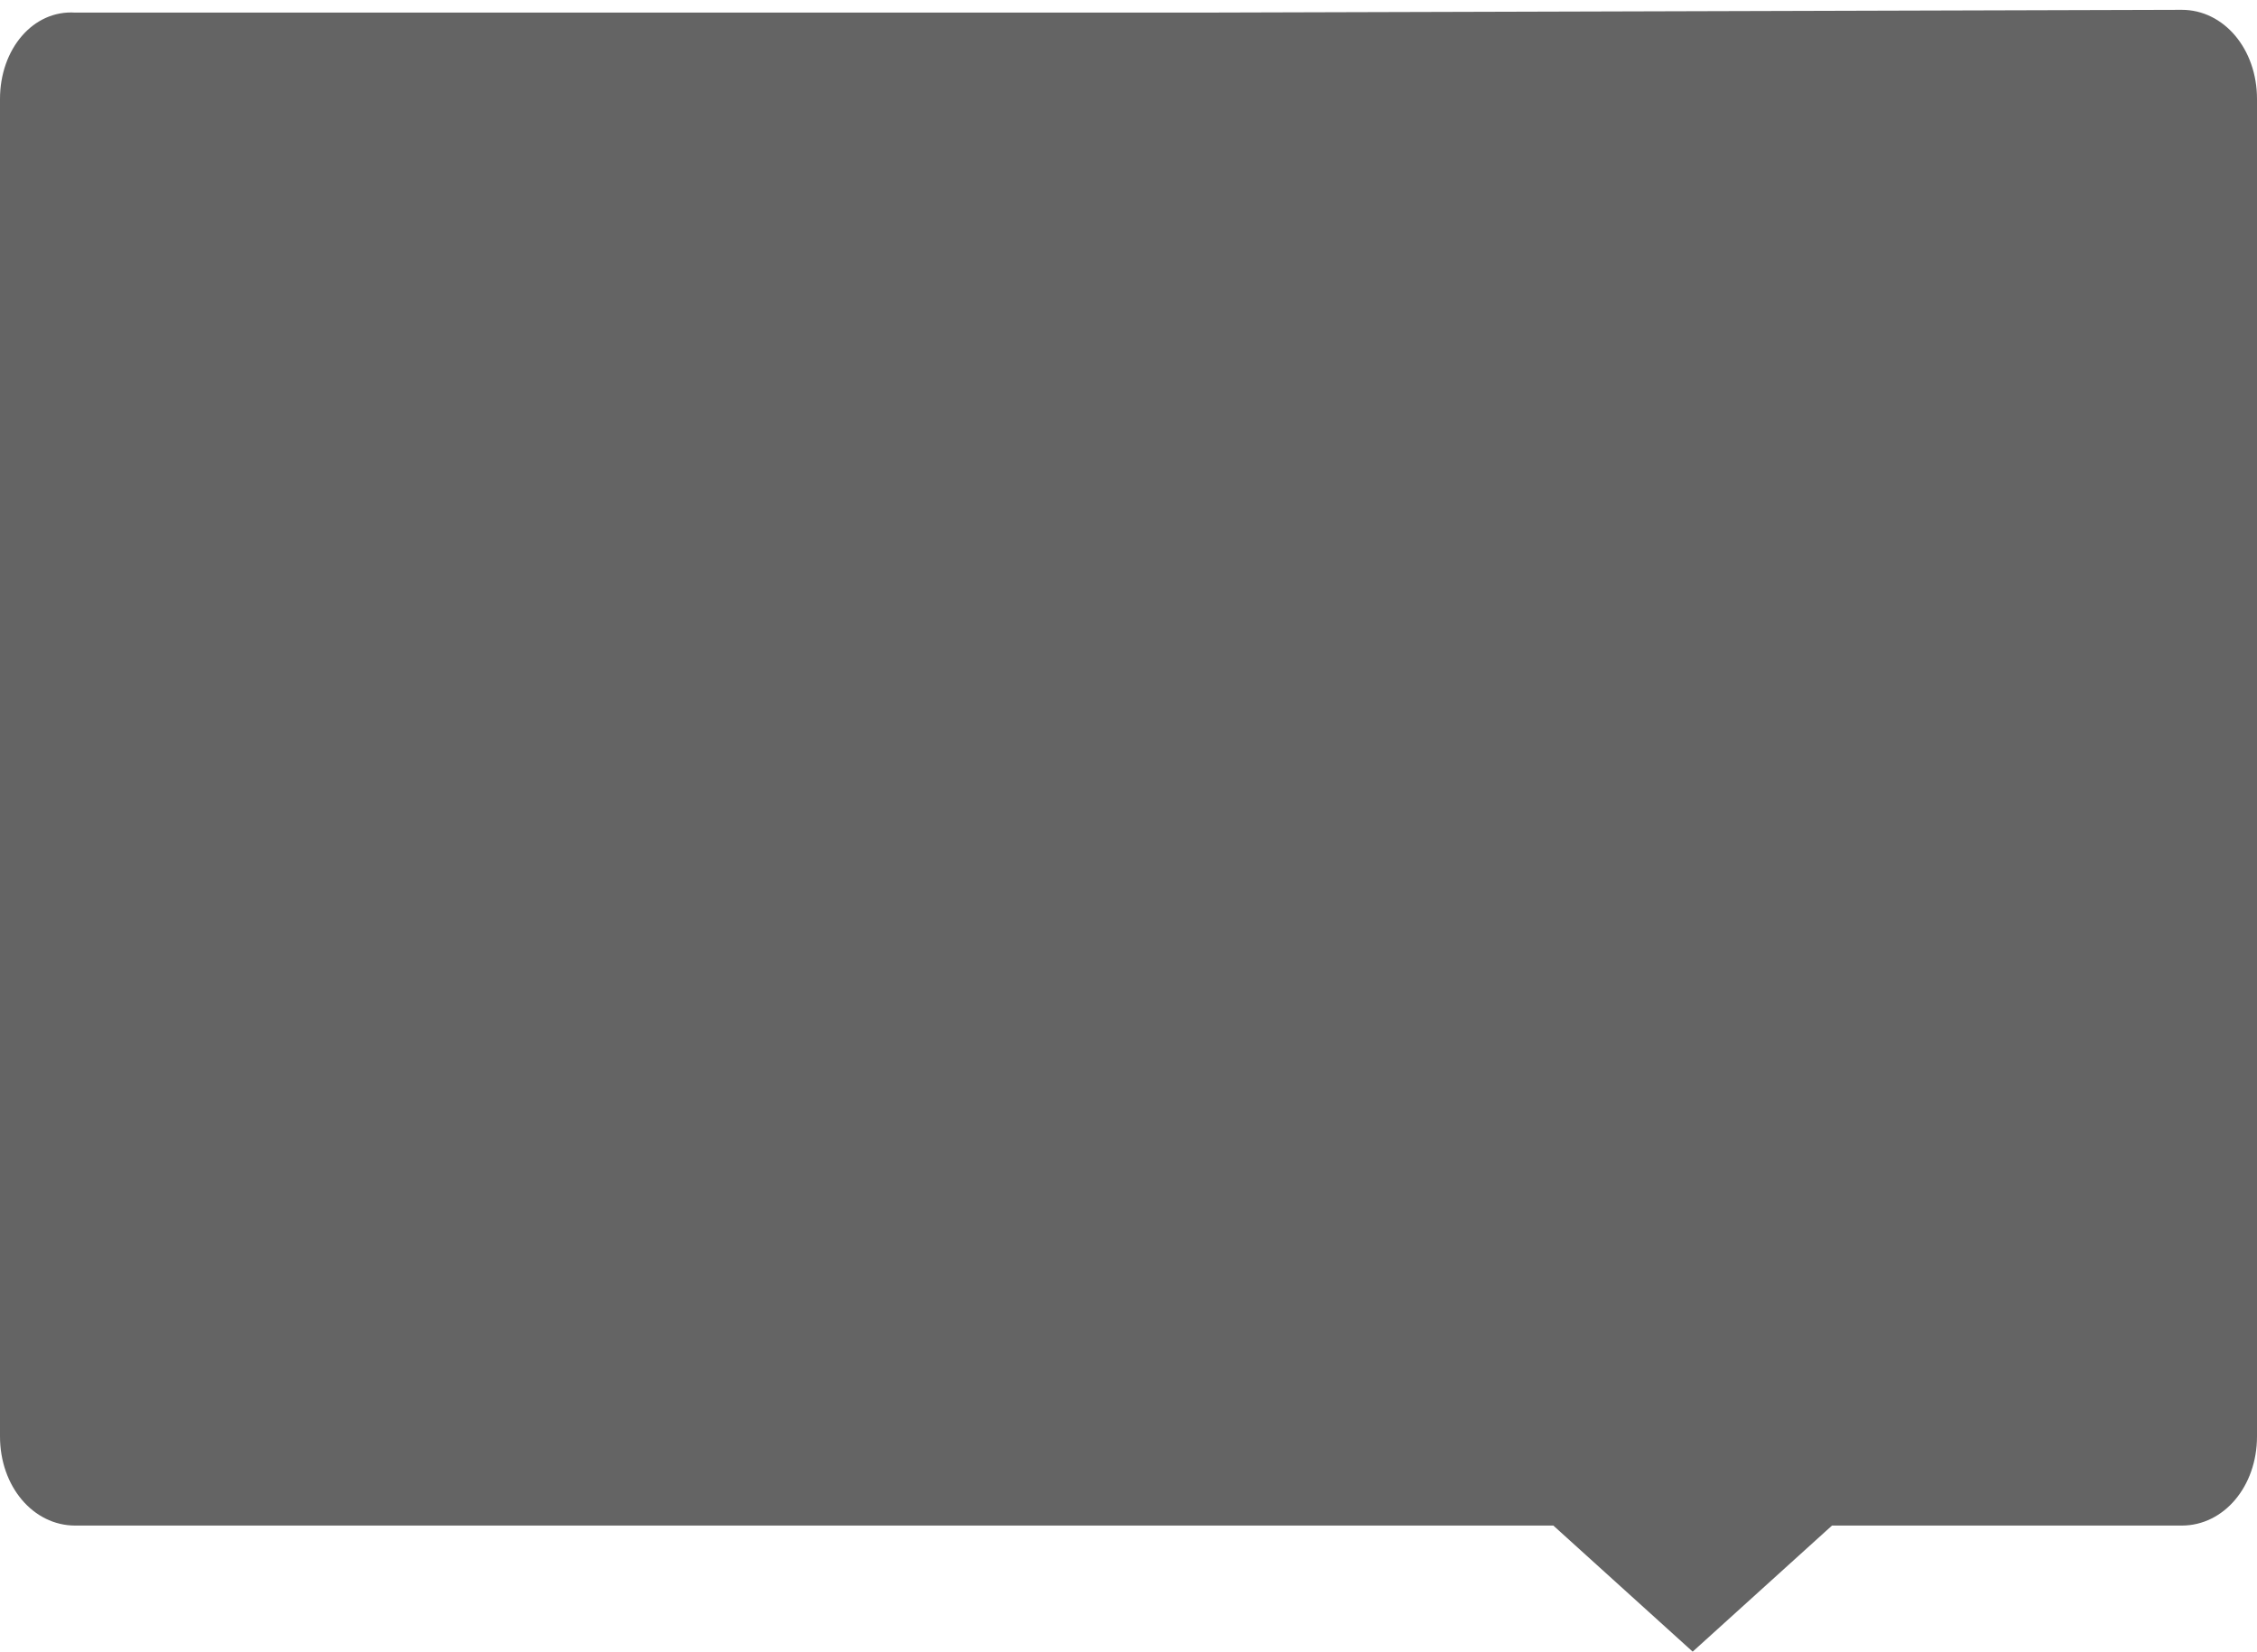 ﻿<?xml version="1.0" encoding="utf-8"?>
<svg version="1.1" xmlns:xlink="http://www.w3.org/1999/xlink" width="179px" height="131px" xmlns="http://www.w3.org/2000/svg">
  <g transform="matrix(1 0 0 1 -1796 -2046 )">
    <path d="M 0 113.928  L 0 7.851  C 0 3.891  2.625 0.779  5.967 1  L 95.025 1  L 173.033 0.779  C 176.375 0.779  179 3.891  179 7.851  L 179 113.928  C 179 117.888  176.375 121  173.033 121  L 145.293 121  L 134.244 131  L 123.194 121  L 5.967 121  C 2.625 121  0 117.888  0 113.928  Z " fill-rule="nonzero" fill="#646464" stroke="none" transform="matrix(1 0 0 1 1796 2046 )" />
  </g>
</svg>